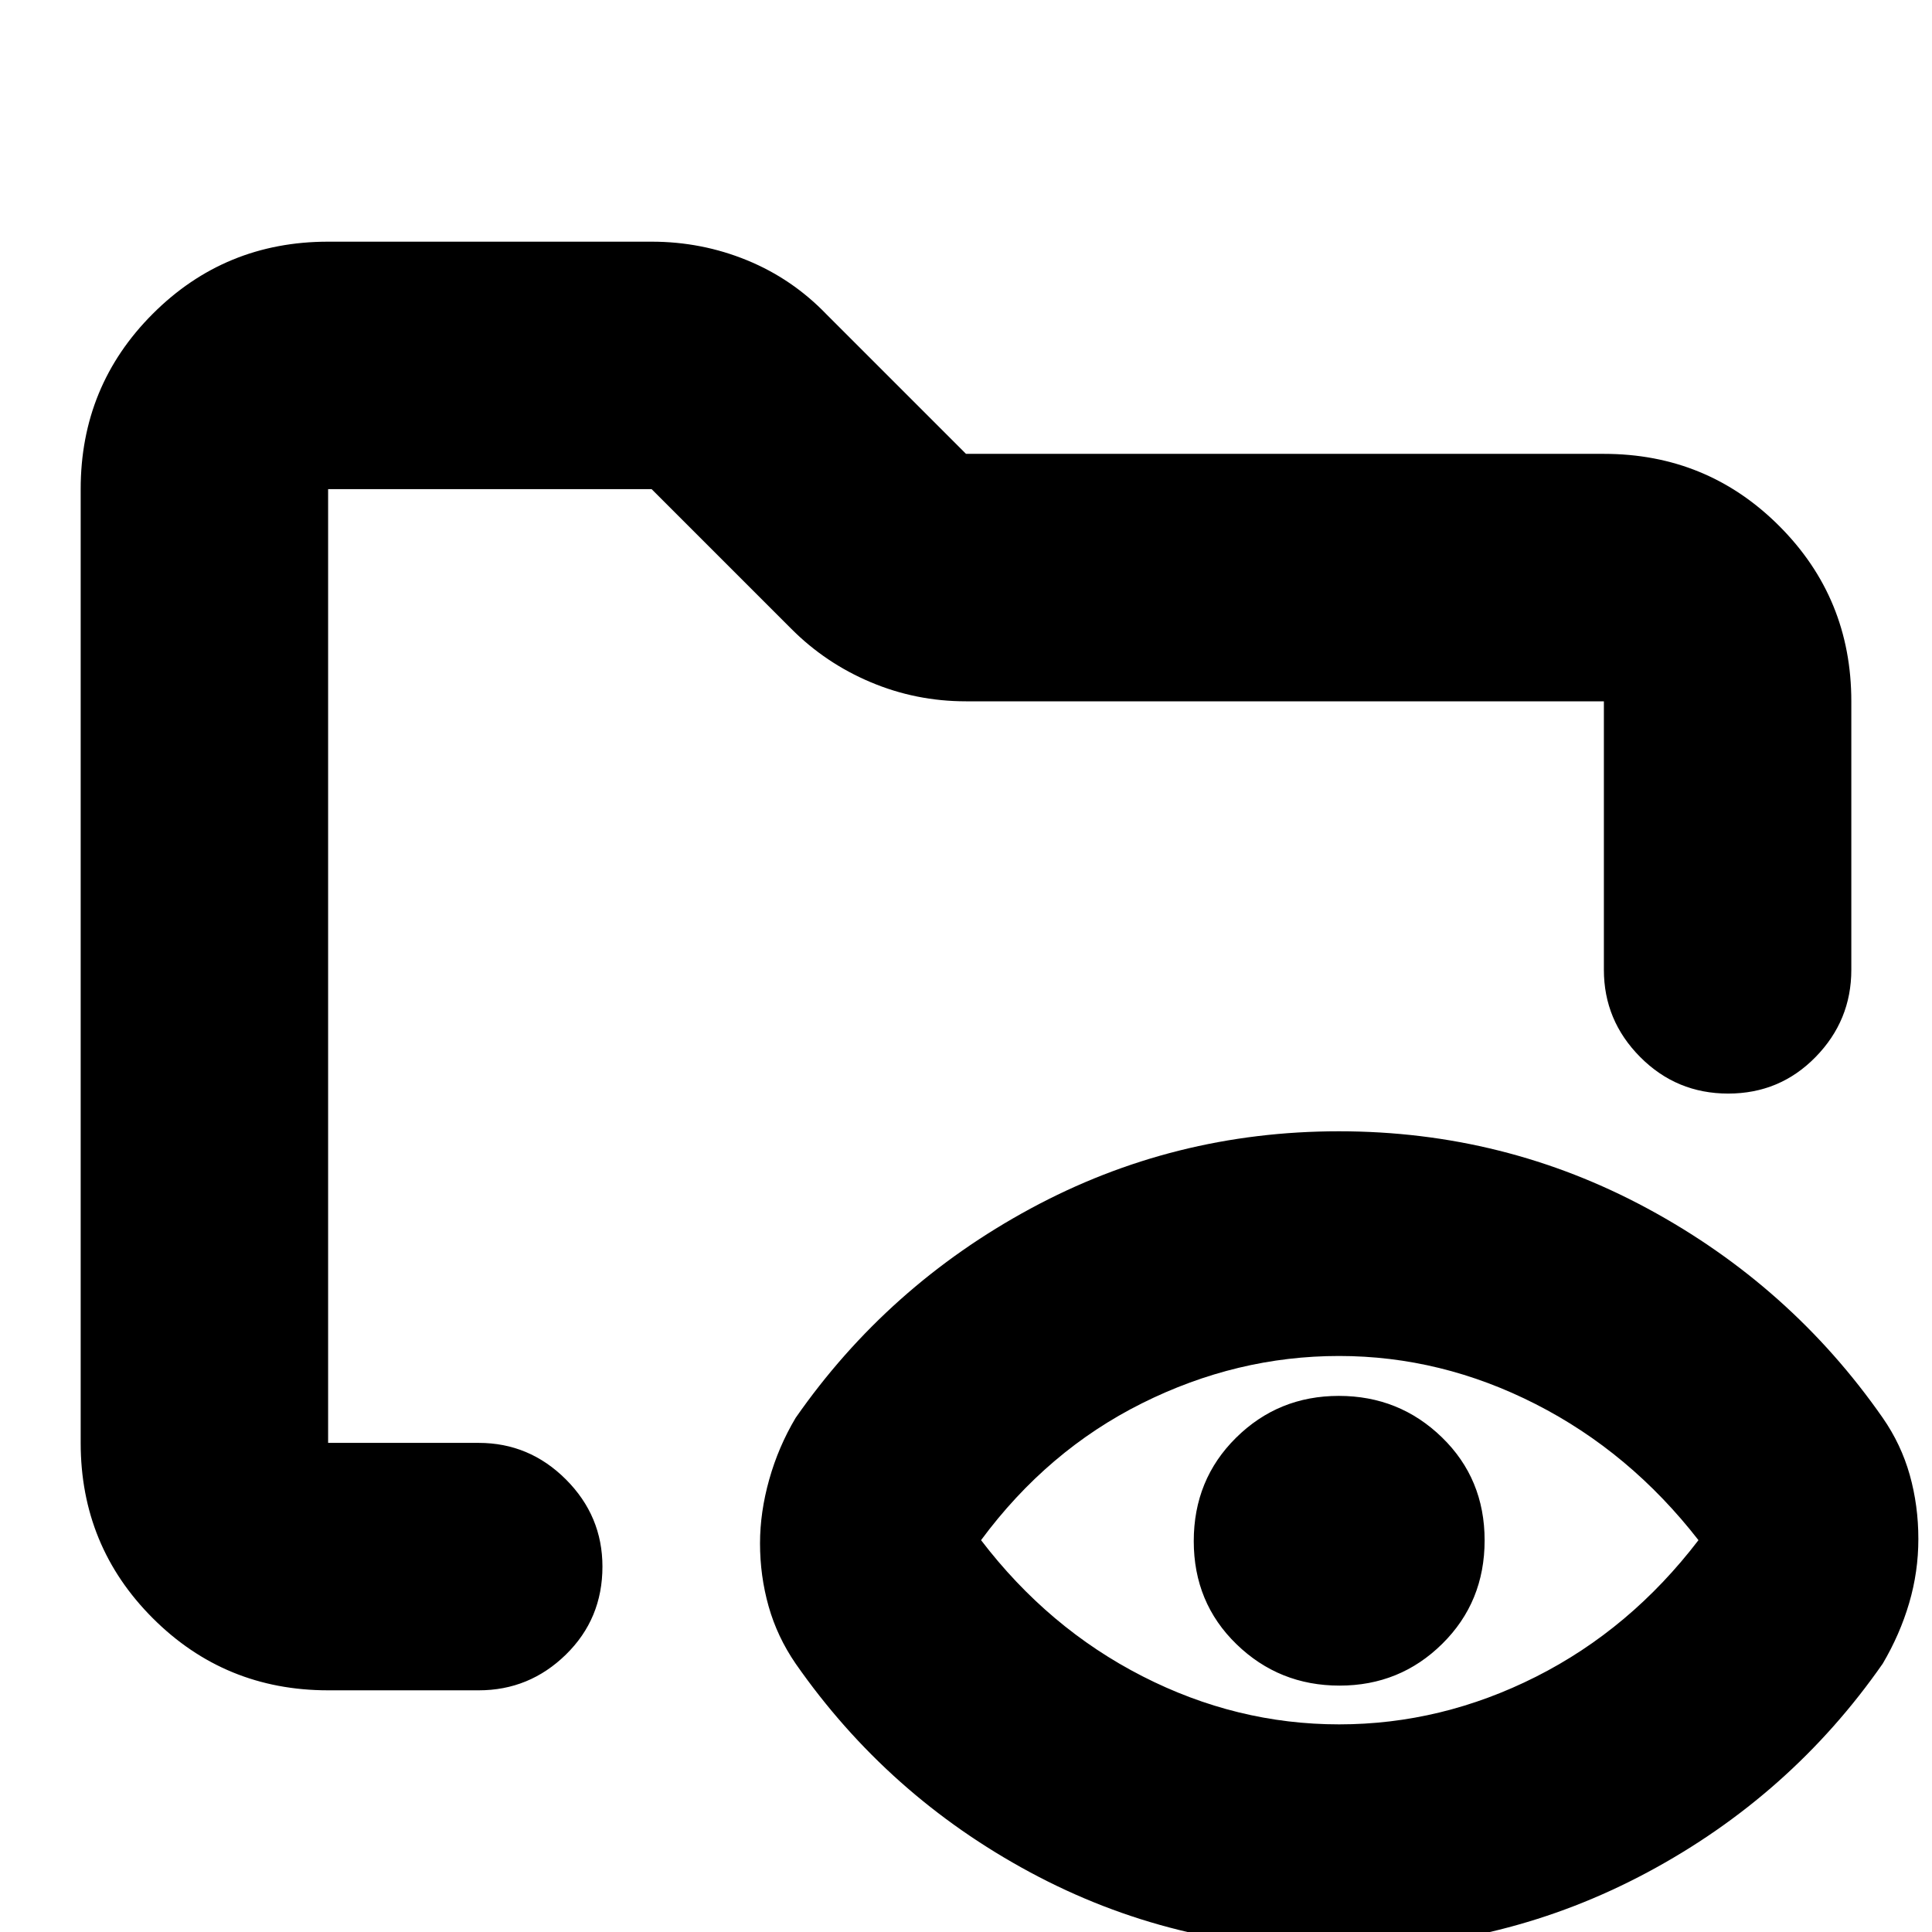 <svg xmlns="http://www.w3.org/2000/svg" height="24" viewBox="0 -960 960 960" width="24"><path d="M163.04-120.09q-51.3 0-87.12-35.83-35.83-35.82-35.83-87.12v-473.92q0-51.3 35.83-87.12 35.82-35.83 87.12-35.83h160.74q24.85 0 47.36 9.21 22.52 9.22 39.51 26.87L480-734.48h316.96q51.3 0 87.12 35.83 35.83 35.83 35.83 87.13v133.43q0 25.17-17.76 43.32-17.76 18.16-43.43 18.16-25.68 0-43.72-18.16-18.04-18.15-18.04-43.32v-133.43H480q-24.85 0-47.36-9.5-22.52-9.5-39.51-26.59l-69.35-69.35H163.04v473.92h74.83q25.16 0 43.32 18.15 18.16 18.16 18.16 43.32 0 25.96-18.16 43.72-18.16 17.76-43.32 17.76h-74.83Zm502.33 16.92q50.93 0 97.87-23.68 46.94-23.68 80.72-67.85-33.96-43.69-80.89-67.6-46.93-23.92-97.72-23.92-50.78 0-97.85 23.48-47.07 23.48-80.02 68.04 33.39 43.7 80.17 67.61 46.78 23.92 97.72 23.92Zm.25-19.26q-30.03 0-51.24-20.6t-21.21-51.2q0-30.6 21.03-51.38 21.02-20.78 51.05-20.78 30.03 0 51.24 20.6t21.21 51.19q0 30.6-21.03 51.38-21.02 20.79-51.05 20.79ZM163.04-243.04v-473.92 263.7-24.61 234.83ZM665.27 8.48q-82.53 0-153.38-38.13t-116.54-103.7q-9.13-13.29-13.42-28.43-4.28-15.15-4.28-31.34 0-15.48 4.57-31.72 4.56-16.24 13.13-30.64 45.69-65.56 116.71-103.98 71.01-38.41 153.26-38.41 82.25 0 153.38 38.41 71.13 38.42 116.82 103.98 9.13 13.13 13.42 28.35 4.28 15.22 4.28 31.83 0 16.31-4.57 31.86-4.56 15.54-13.13 30.09-45.69 65.57-116.91 103.7Q747.4 8.48 665.27 8.48Z"/></svg>